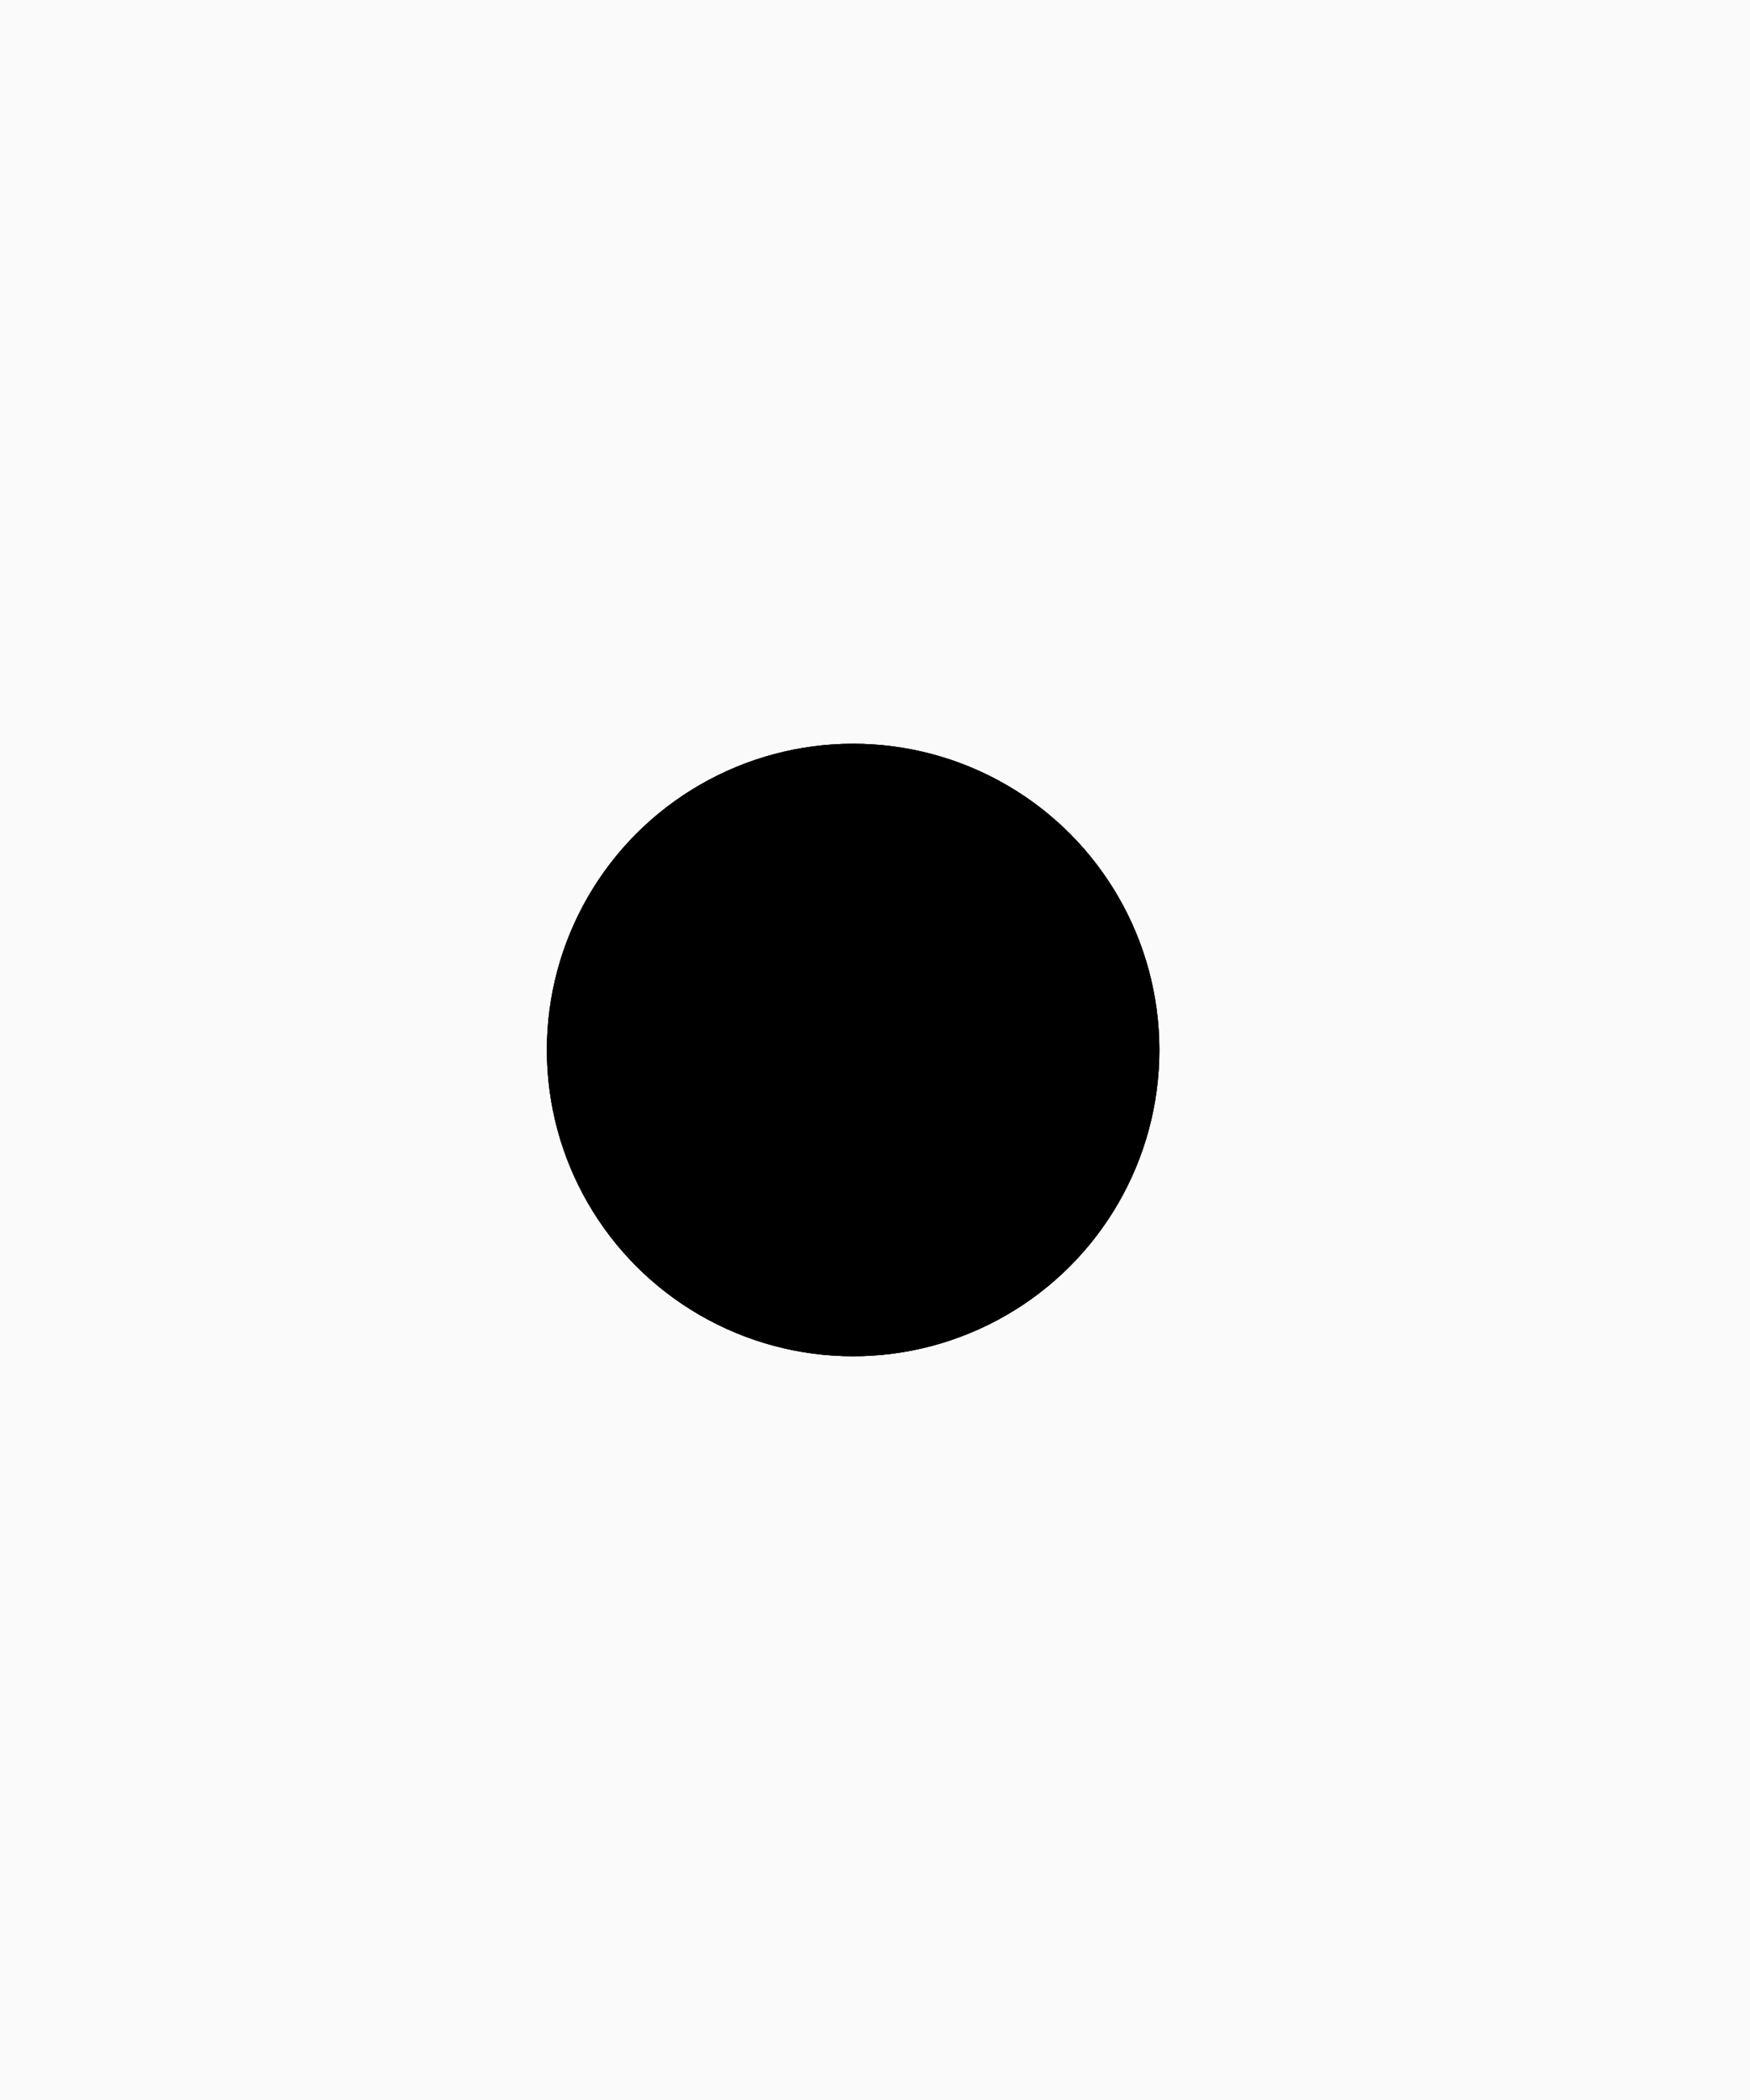<?xml version="1.0" encoding="UTF-8"?>
<!DOCTYPE svg>
<!--======================================================================-->
<!--=  Copyright 2001-2002 ZOOMON Mobile Solutions AB,                   =-->
<!--=  (ZOOMON Stockholm Sweden)                                         =-->
<!--=  All Rights Reserved. ZOOMON reserves all right, title, and        =-->
<!--=  interest in the material herein.                                  =-->
<!--=  User shall not remove or obscure any copyright notices or         =-->
<!--=  proprietary legends contained within this source file.            =-->
<!--======================================================================-->
<!--=  Production & Design: Jakob Cederquist                             =-->
<!--======================================================================-->
<svg version="1.1" baseProfile="tiny" width="100%" height="100%" viewBox="50 10 400 480">
<rect x="50" y="10" width="400" height="480" fill="#808080" stroke="none"/>
<!--svg version="1.1" baseProfile="tiny" width="100%" height="100%" viewBox="500 500"-->
   <g visibility="visible">
      <g transform="translate(-35 -30) scale(1.4 1.4)" stroke="rgb(0,0,0)">
         <rect x="0" y="0" height="400" width="400" fill="rgb(250,250,250)"
            stroke="none">
            <animateColor attributeName="fill" begin="2s" dur="1.5s" fill="freeze"
               from="rgb(250,250,250)" to="rgb(50,50,50)"/>
            <animateColor attributeName="fill" begin="5s" dur="0.8s" fill="freeze"
               from="rgb(50,50,50)" to="rgb(255,255,255)"/>
         </rect>
         <path d="M200 200 L0 -40 L-40 0 L200 200" fill="rgb(250,250,250)" stroke="none"
            visibility="hidden">
            <animateTransform attributeName="transform" keyTimes="0; 0.7; 0.9; 1"
               type="rotate" begin="3s" dur="3s"
               values="230 200 200;260 200 200;340 200 200;320 200 200"/>
            <set attributeName="visibility" begin="3.2s" end=" 6s" to="visible"/>
         </path>
         <path d="M200 200 L0 -40 L-40 0 L200 200" fill="rgb(250,250,250)" stroke="none"
            visibility="hidden">
            <animateTransform attributeName="transform" keyTimes="0; 0.7; 0.9; 1"
               type="rotate" begin="3s" dur="3s"
               values="30 200 200;60 200 200;140 200 200;120 200 200"/>
            <set attributeName="visibility" begin="3.2s" end=" 6s" to="visible"/>
         </path>
         <path d="M200 200 L0 -40 L-40 0 L200 200" fill="rgb(250,250,250)" stroke="none"
            visibility="hidden">
            <animateTransform attributeName="transform" keyTimes="0; 0.7; 0.9; 1"
               type="rotate" begin="3s" dur="3s"
               values="200 200 200;230 200 200;310 200 200;290 200 200"/>
            <set attributeName="visibility" begin="3.3s" end=" 6s" to="visible"/>
         </path>
         <path d="M200 200 L0 -40 L-40 0 L200 200" fill="rgb(250,250,250)" stroke="none"
            visibility="hidden">
            <animateTransform attributeName="transform" keyTimes="0; 0.7; 0.9; 1"
               type="rotate" begin="3s" dur="3s"
               values="120 200 200;150 200 200;230 200 200;210 200 200"/>
            <set attributeName="visibility" begin="3.4s" end=" 6s" to="visible"/>
         </path>
         <path d="M200 200 L0 -40 L-40 0 L200 200" fill="rgb(250,250,250)" stroke="none"
            visibility="hidden">
            <animateTransform attributeName="transform" keyTimes="0; 0.7; 0.9; 1"
               type="rotate" begin="3s" dur="3s"
               values="310 200 200;340 200 200;420 200 200;400 200 200"/>
            <set attributeName="visibility" begin="3.5s" end=" 6s" to="visible"/>
         </path>
         <path d="M200 200 L0 -40 L-40 0 L200 200" fill="rgb(250,250,250)" stroke="none"
            visibility="hidden">
            <animateTransform attributeName="transform" keyTimes="0; 0.7; 0.9; 1"
               type="rotate" begin="3s" dur="3s"
               values="165 200 200;195 200 200;275 200 200;255 200 200"/>
            <set attributeName="visibility" begin="3.6s" end=" 6s" to="visible"/>
         </path>
         <path d="M200 200 L0 -40 L-40 0 L200 200" fill="rgb(250,250,250)" stroke="none"
            visibility="hidden">
            <animateTransform attributeName="transform" keyTimes="0; 0.7; 0.9; 1"
               type="rotate" begin="3s" dur="3s"
               values="280 200 200;310 200 200;390 200 200;370 200 200"/>
            <set attributeName="visibility" begin="3.7s" end=" 6s" to="visible"/>
         </path>
         <path d="M200 200 L0 -40 L-40 0 L200 200" fill="rgb(250,250,250)" stroke="none"
            visibility="hidden">
            <animateTransform attributeName="transform" keyTimes="0; 0.7; 0.9; 1"
               type="rotate" begin="3s" dur="3s"
               values="150 200 200;180 200 200;260 200 200;240 200 200"/>
            <set attributeName="visibility" begin="3.8s" end=" 6s" to="visible"/>
         </path>
         <path d="M200 200 L0 -40 L-40 0 L200 200" fill="rgb(250,250,250)" stroke="none"
            visibility="hidden">
            <animateTransform attributeName="transform" keyTimes="0; 0.7; 0.9; 1"
               type="rotate" begin="3s" dur="3s"
               values="70 200 200;100 200 200;180 200 200;160 200 200"/>
            <set attributeName="visibility" begin="3.9s" end=" 6s" to="visible"/>
         </path>
         <path d="M200 200 L0 -40 L-40 0 L200 200" fill="rgb(250,250,250)" stroke="none"
            visibility="hidden">
            <animateTransform attributeName="transform" keyTimes="0; 0.7; 0.9; 1"
               type="rotate" begin="3s" dur="3s"
               values="340 200 200;370 200 200;450 200 200;430 200 200"/>
            <set attributeName="visibility" begin="4s" end=" 6s" to="visible"/>
         </path>
         <circle cx="200" cy="200" r="50" fill="rgb(200,200,200)" stroke="none">
            <animateTransform attributeName="transform" begin="0s" dur="2s" fill="freeze"
               repeatCount="indefinite" type="translate" additive="sum" from="200 200"
               by="0 0"/>
            <animateTransform attributeName="transform" keyTimes="0; 0.5; 0.9; 1"
               begin="0s" dur="3s" fill="freeze" repeatCount="1" calcMode="linear"
               type="scale" additive="sum" values="6 6;6 6;1 1;1 1"/>
            <animateTransform attributeName="transform" begin="0s" dur="0.5s" fill="freeze"
               repeatCount="indefinite" type="translate" additive="sum" from="-200 -200"
               by="0 0"/>
            <animateColor attributeName="fill" begin="5s" dur="1s" fill="freeze"
               from="rgb(100,100,100)" to="rgb(255,255,255)"/>
         </circle>
         <circle cx="200" cy="200" r="50" fill="rgb(150,150,150)" stroke="none">
            <animateTransform attributeName="transform" begin="0s" dur="2s" fill="freeze"
               repeatCount="indefinite" type="translate" additive="sum" from="200 200"
               by="0 0"/>
            <animateTransform attributeName="transform" keyTimes="0; 0.4; 0.8; 1"
               begin="0s" dur="3s" fill="freeze" repeatCount="1" calcMode="linear"
               type="scale" additive="sum" values="6 6;6 6;0.1 0.1;0.1 0.1"/>
            <animateTransform attributeName="transform" begin="0s" dur="0.5s" fill="freeze"
               repeatCount="indefinite" type="translate" additive="sum" from="-200 -200"
               by="0 0"/>
            <set attributeName="visibility" begin="2.4s" to="hidden"/>
         </circle>
         <circle cx="200" cy="200" r="50" fill="rgb(100,100,100)" stroke="none">
            <animateTransform attributeName="transform" begin="0s" dur="2s" fill="freeze"
               repeatCount="indefinite" type="translate" additive="sum" from="200 200"
               by="0 0"/>
            <animateTransform attributeName="transform" keyTimes="0; 0.3; 0.7; 1"
               begin="0s" dur="3s" fill="freeze" repeatCount="1" calcMode="linear"
               type="scale" additive="sum" values="6 6;6 6;0.1 0.1;0.1 0.1"/>
            <animateTransform attributeName="transform" begin="0s" dur="0.5s" fill="freeze"
               repeatCount="indefinite" type="translate" additive="sum" from="-200 -200"
               by="0 0"/>
            <set attributeName="visibility" begin="2.1s" to="hidden"/>
         </circle>
         <circle cx="200" cy="200" r="50" fill="rgb(50,50,50)" stroke="none">
            <animateTransform attributeName="transform" begin="0s" dur="2s" fill="freeze"
               repeatCount="indefinite" type="translate" additive="sum" from="200 200"
               by="0 0"/>
            <animateTransform attributeName="transform" keyTimes="0; 0.2; 0.6; 1"
               begin="0s" dur="3s" fill="freeze" repeatCount="1" calcMode="linear"
               type="scale" additive="sum" values="6 6;6 6;0.1 0.1;0.1 0.1"/>
            <animateTransform attributeName="transform" begin="0s" dur="0.5s" fill="freeze"
               repeatCount="indefinite" type="translate" additive="sum" from="-200 -200"
               by="0 0"/>
            <set attributeName="visibility" begin="1.8s" to="hidden"/>
         </circle>
         <circle cx="200" cy="200" r="50" fill="rgb(0,0,0)" stroke="none">
            <animateTransform attributeName="transform" begin="0s" dur="2s" fill="freeze"
               repeatCount="indefinite" type="translate" additive="sum" from="200 200"
               by="0 0"/>
            <animateTransform attributeName="transform" keyTimes="0; 0.1; 0.5; 1"
               begin="0s" dur="3s" fill="freeze" repeatCount="1" calcMode="linear"
               type="scale" additive="sum" values="6 6;6 6;0.1 0.1;0.1 0.1"/>
            <animateTransform attributeName="transform" begin="0s" dur="0.5s" fill="freeze"
               repeatCount="indefinite" type="translate" additive="sum" from="-200 -200"
               by="0 0"/>
            <set attributeName="visibility" begin="1.5s" to="hidden"/>
         </circle>
         <g id="logga" transform="scale(0.8 0.8) translate(77 187)" stroke="rgb(0,0,0)"
            visibility="hidden">
            <path id="box" d="M353.926 88.452 L353.926 37.264 L0 37.264 L0 88.452 z"
               fill="rgb(212,212,212)" stroke="none">
               <animateColor attributeName="fill" begin="6s" dur="0.5s" fill="freeze"
                  from="rgb(255,255,255)" to="rgb(212,212,212)"/>
               <set attributeName="visibility" begin="6s" dur="4s" to="visible"/>
            </path>
            <path
               d="M173.315 121.254 C205.969 121.254 232.442 94.781 232.442 62.127 C232.442 29.473 205.97
                  3 173.315 3 C140.66 3 114.188 29.473 114.188 62.127 C114.188 94.781
                  140.661 121.254 173.315 121.254 z" fill="rgb(255,255,255)"
               stroke="rgb(191,191,191)" stroke-width="6">
               <set attributeName="visibility" begin="3s" dur="7s" to="visible"/>
            </path>
            <path
               d="M173.412 91.445 C190.503 91.445 204.358 78.318 204.358 62.127 C204.358 45.935 190.503
                  32.809 173.412 32.809 C156.321 32.809 142.465 45.935 142.465 62.127 C142.465
                  78.318 156.321 91.445 173.412 91.445 z" fill="rgb(242,242,242)"
               stroke="rgb(212,212,212)" stroke-width="6">
               <set attributeName="visibility" begin="3s" dur="7s" to="visible"/>
            </path>
            <g id="zoomon">
            <!-- Z -->
               <path
                  d="M17.96 69.183 L36.175 56.057 L36.175 55.987 L18.452 55.987 L18.452 49.88 L47.686
                     49.88 L47.686 55.986 L29.506 69.112 L29.506 69.182 L48.106 69.182 L48.106
                     75.288 L17.96 75.288 L17.96 69.182 z" stroke="none"/>
            <!-- o -->
               <path
                  d="M69.135 58.794 C69.135 51.355 73.311 49.6 80.33 49.6 L92.824 49.6 C99.843 49.6 104.019
                     51.355 104.019 58.794 L104.019 66.375 C104.019 73.815 99.842 75.569
                     92.824 75.569 L80.33 75.569 C73.31 75.569 69.135 73.815 69.135 66.375 L69.135
                     58.794 L69.135 58.794 L77.137 63.953 C77.137 67.639 77.908 69.042 81.593
                     69.042 L91.561 69.042 C95.246 69.042 96.018 67.639 96.018 63.953 L96.018
                     61.216 C96.018 58.058 95.246 56.127 91.14 56.127 L82.015 56.127 C77.909
                     56.127 77.137 58.058 77.137 61.216 L77.137 63.953 L77.137 63.953"
                  stroke="none"/>
            <!-- o -->
               <path
                  d="M125.709 58.794 C125.709 51.355 129.886 49.6 136.904 49.6 L149.398 49.6 C156.418
                     49.6 160.593 51.355 160.593 58.794 L160.593 66.375 C160.593 73.815 156.417
                     75.569 149.398 75.569 L136.904 75.569 C129.885 75.569 125.709 73.815 125.709
                     66.375 L125.709 58.794 L125.709 58.794 L133.711 63.953 C133.711 67.639
                     134.483 69.042 138.168 69.042 L148.135 69.042 C151.821 69.042 152.592
                     67.639 152.592 63.953 L152.592 61.216 C152.592 58.058 151.821 56.127 147.714
                     56.127 L138.589 56.127 C134.484 56.127 133.711 58.058 133.711 61.216
                     L133.711 63.953 L133.711 63.953" stroke="none"/>
            <!-- m -->
               <path
                  d="M182.846 49.88 L194.814 49.88 L203.623 66.234 L212.432 49.88 L224.4 49.88 L224.4
                     75.289 L216.819 75.289 L216.819 57.039 L216.75 57.039 L206.537 75.289 L200.711
                     75.289 L190.498 57.039 L190.428 57.039 L190.428 75.289 L182.848 75.289
                     L182.848 49.88 z" stroke="none"/>
            <!-- O -->
               <path
                  d="M246.657 58.794 C246.657 51.355 250.833 49.6 257.852 49.6 L270.346 49.6 C277.365
                     49.6 281.541 51.355 281.541 58.794 L281.541 66.375 C281.541 73.815 277.364
                     75.569 270.346 75.569 L257.852 75.569 C250.832 75.569 246.657 73.815 246.657
                     66.375 L246.657 58.794 L246.657 58.794 L254.658 63.953 C254.658 67.639
                     255.43 69.042 259.116 69.042 L269.083 69.042 C272.768 69.042 273.54 67.639
                     273.54 63.953 L273.54 61.216 C273.54 58.058 272.768 56.127 268.662
                     56.127 L259.537 56.127 C255.431 56.127 254.658 58.058 254.658 61.216 L254.658
                     63.953 L254.658 63.953" fill="rgb(196,0,0)" stroke="none"/>
            <!-- N -->
               <path
                  d="M303.793 49.88 L315.866 49.88 L330.501 68.34 L330.571 68.34 L330.571 49.88 L338.362
                     49.88 L338.362 75.289 L326.289 75.289 L311.654 56.829 L311.584 56.829
                     L311.584 75.289 L303.793 75.289 z" fill="rgb(196,0,0)" stroke="none"/>
               <set attributeName="visibility" begin="7s" dur="3s" to="visible"/>
            </g>
         </g>
         <g transform="scale(0.35 0.35) translate(325 250)" visibility="hidden">
            <path
               d="M223.1 51.4 L243.1 0 L253.8 0 L274.5 51.4 L263.6 51.2 L248.2 12.3 L234.1 51.4 L223
                  51.4 z"/>
            <path d="M237.1 39.9 L259.8 39.9 L256.9 31.1 L240.3 31.1 L237.2 39.9 z"/>
            <animateColor attributeName="fill" begin="7.3s" dur="1s" fill="freeze"
               from="rgb(255,255,255)" to="rgb(0,0,0)"/>
            <set attributeName="visibility" begin="7.3s" dur="2.7s" to="visible"/>
         </g>
         <g id="presentation" transform="scale(0.35 0.35) translate(310 670)"
            visibility="hidden">
            <path d="M10.8 225.2 L0.2 225.2 L0 174 L10.4 173.6 z"/>
            <path
               d="M9.4 206 L25.8 205.6 L34.6 202.3 L39.1 194.3 L39.3 184.5 L33.6 176.3 L26 174 L13.7
                  173.8 L10.4 173.6 L10.2 182.8 L21.5 182.8 L27.4 185.5 L28.8 190.8 L25.9
                  195.9 L17.9 197.1 L10.7 197.3 z"/>
            <path d="M58.6 225.4 L48.3 225.4 L48.3 173.8 L58.5 173.8 L58.7 225.4 z"/>
            <path
               d="M58.2 182.6 L74.2 182.8 L77.9 184.2 L79.9 188.5 L78.3 193.2 L73.8 195.2 L66 195.6
                  L58.6 195.6 L58.4 204 L67.8 204 L77.2 203.2 L84.6 200.1 L89.7 193.5 L90.1
                  184.7 L87 178.4 L80 174.5 L72.4 173.9 L57.4 173.9 L58.4 182.7 z"/>
            <path
               d="M62.9 202.7 L68.6 206 L74.5 214 L82.1 225.3 L94.4 225.1 L86.2 211.8 L82.1 205.9 L77.2
                  203 L62.9 202.6 z"/>
            <path
               d="M100.1 173.8 L100.3 225.4 L139.4 225.6 L139.4 216.8 L110.7 216.6 L110.7 202.7 L136.5
                  202.7 L136.5 193.7 L110.7 193.9 L110.5 182.8 L138.3 182.4 L138.5 174 L100.2
                  173.8 z"/>
            <path
               d="M175.5 189 L185.7 188.6 L184.9 182.5 L179.6 176.2 L171.4 173.1 L161.2 173.3 L152.8
                  176.4 L148.5 181.9 L147.5 190.3 L151.2 196.6 L158 201.1 L166.4 203.4 L174.2
                  205.9 L176.9 210 L175.7 214.1 L170.6 217 L164 217 L158.3 214.1 L155.4
                  207.6 L145.4 208.6 L148.7 218.4 L155.9 224.5 L165.3 226.1 L175.3 225.3 L183.1
                  221 L187.2 212.2 L185.8 203 L179.5 196.9 L170.1 193.4 L160.5 190.5 L157.2
                  187.8 L158.2 183.7 L163.1 181.5 L168.4 181.9 L173.1 183.7 L175.2 189 z"/>
            <path
               d="M196.4 174 L196.4 225.4 L235.3 225.4 L235.3 217 L206.8 216.6 L206.8 202.5 L232.6
                  202.9 L232.6 193.9 L207 194.1 L206.8 182.4 L234.6 182.2 L234.4 174 L196.5
                  174 z"/>
            <path
               d="M244.3 174.1 L244.5 225.3 L254.3 225.1 L254.1 191.7 L275.2 225.3 L285.4 225.3 L285.4
                  174 L275.8 174 L275.6 208.2 L254.5 173.8 L244.3 174.2 z"/>
            <path
               d="M292.6 173.8 L292.6 182.6 L307.8 182.6 L307.8 225.4 L318.6 225.4 L318.4 182.6 L333.6
                  182.4 L333.6 174 z"/>
            <path
               d="M340.9 225.5 L329.8 225.1 L349.9 173.7 L361 173.7 L381.5 225.3 L370.6 225.5 L355.2
                  186.2 z"/>
            <path d="M346.9 205 L364.3 205 L367.8 213.4 L343.6 213.6 z"/>
            <path
               d="M378 174 L377.8 182.6 L393 182.8 L393.4 225.4 L403.8 225.6 L403.8 182.8 L418.8 182.6
                  L418.8 174 z"/>
            <path d="M425.3 174 L425.3 225.6 L435.7 225.4 L435.5 174 z"/>
            <path
               d="M470.4 173 L470.2 182 L460.6 184.1 L455.1 191.7 L454.3 201.3 L456.1 209.5 L460 214.2
                  L465.1 216.7 L471.7 217.1 L472.9 225.9 L464.1 225.9 L453.2 221.6 L446.2
                  213.6 L443.7 202.3 L445.3 187.8 L450.6 179.8 L458.4 174.1 L465.4 172.9 L470.5
                  172.9 z"/>
            <path
               d="M466.5 173.2 L475.1 173.4 L482.5 176.7 L489.3 183.3 L493.2 192.5 L493.6 201.5 L491.5
                  211.3 L486.2 219.5 L479.4 223.8 L471.8 226.1 L463.6 225.9 L465.2 216.7
                  L473 216.5 L478.7 212.8 L482.4 206 L482.6 197.6 L481 189.8 L476.3 183.9 L469.8
                  181.6 L465.3 181.8 z"/>
            <path
               d="M501.5 173.8 L501.7 225.4 L511.3 225.4 L511.5 192 L532.2 225.4 L542.6 225.4 L542.4
                  174 L533 173.8 L533 208.2 L512.1 174 z"/>
            <animateColor attributeName="fill" begin="7.3s" dur="1s" fill="freeze"
               from="rgb(255,255,255)" to="rgb(0,0,0)"/>
            <set attributeName="visibility" begin="7.3s" dur="2.7s" to="visible"/>
         </g>
      </g>
   </g>
   <g visibility="hidden">
      <rect x="-144" y="-58" width="789" height="605"
         transform="translate(645 547) scale(0.914 0.677) translate(-645 -547) translate(645 547) scale(0.908 0.497) translate(-645 -547) translate(645 547) scale(0.991 2.646) translate(-645 -547) translate(-144 244.5) scale(0.743 1) translate(144 -244.5) translate(-144 244.5) scale(1.041 1) translate(144 -244.5)"
          fill="rgb(128,0,0)"/>
      <g>
         <path
            d="M14 403 C25.475 360.925 41.577 319.21 56 278 C57.657 273.264 63.024 248.659 68
               247 C86.822 240.726 128.64 355.67 142 354 C157.042 352.12 147.851 230.86
               175 220 C189.595 214.162 239.431 315 249 315 C252.575 315 296.56 191.584 317
               200 C339.423 209.233 347.28 286.64 366 296 C385.685 305.842 405.796 168.619
               441 189 C467.292 204.221 475.392 303.484 488 309 C513.396 320.111 528.886
               222.778 544 219 C557.359 215.66 570.386 324.715 573 377 C573.278 382.561
               573.351 403.295 568 407 C561.588 411.439 14 403 14 403 z"
            transform="translate(-6.061 53.03)" fill="rgb(255,255,128)"/>
         <path
            d="M552.667 339.333 C441.155 238.973 252.905 259.306 123.333 308.667 C72.172 328.157
               30.593 368.459 -11.333 402 L-106.061 609.091 L687.879 616.667 z"
            transform="translate(0 65.151)" fill="rgb(255,0,0)"/>
         <animateTransform attributeName="transform" begin="0s" dur="0.4s" fill="freeze"
            calcMode="linear" type="translate" repeatCount="indefinite" additive="sum"
            from="0 0" to="-4.444 35.556"/>
         <animateTransform attributeName="transform" begin="0s" dur="0.6s" fill="freeze"
            calcMode="linear" type="rotate" repeatCount="indefinite" additive="sum"
            from="0 290.909 460.9" to="2.687 290.909 460.9"/>
         <animateTransform attributeName="transform" begin="0.3s" dur="0.3s"
            fill="freeze" calcMode="linear" type="translate" repeatCount="indefinite"
            additive="sum" from="0 0" to="4.784 -40.269"/>
         <animateTransform attributeName="transform" begin="0.6s" dur="0.5s"
            fill="freeze" calcMode="linear" type="translate" repeatCount="indefinite"
            additive="sum" from="0 0" to="-20.862 108.505"/>
         <animateTransform attributeName="transform" begin="1s" dur="0.4s" fill="freeze"
            calcMode="linear" type="translate" repeatCount="indefinite" additive="sum"
            from="0 0" to="21.21 -101.105"/>
         <animateTransform attributeName="transform" begin="0.6s" dur="0.8s"
            fill="freeze" calcMode="linear" type="rotate" repeatCount="indefinite"
            additive="sum" from="0 281.329 473.893" to="-20 281.329 473.893"/>
      </g>
      <g>
         <g transform="translate(0 22.727)">
            <path
               d="M-14 217 C-11.203 237.509 -3.716 260.926 7 277 C11.22 283.331 11.287 293.42
                  18 297 C20.999 298.6 25.431 297.226 28 295 C37.606 286.674 37.676 263.067
                  44 252 C52.524 237.082 66.315 224.356 77 211 C79.667 207.667 80.738
                  201.237 85 201 C98.794 200.234 114.839 270.512 126 274 C143.18 279.369
                  129.757 200.297 183 179 C213.587 166.765 220.51 262.463 241 248 C269.494 227.887
                  257.629 175.685 295 157 C327.523 140.738 351.366 248.593 371 235 C375.942
                  231.578 412.064 130.942 446 153 C462.515 163.735 486.884 245.788 505
                  233 C516.7 224.741 558.532 119.892 582 62 C583.641 57.951 -14 217 -14 217
                  z" transform="translate(0 25.758)" fill="rgb(255,255,128)"/>
            <path
               d="M-20.667 279.333 C99.261 187.081 395.271 177.999 548.667 174 C568.781 75.667 544.667
                  -66 544.667 -66 L-32.667 -30 z" fill="rgb(255,0,0)"/>
         </g>
         <path
            d="M84.667 126 C148.097 172.131 281.701 113.109 199.333 51.333 C137.738 5.136 -12.756
               57.617 84.461 125.669 z" fill="rgb(255,255,192)"/>
         <path
            d="M267.454 35.146 C191.375 155.945 492.315 243.694 510 58 C519.73 -44.164 312.264
               -76.993 267.333 35.333 z" fill="rgb(255,255,192)"/>
         <path d="" fill="none" stroke="rgb(0,0,0)" stroke-width="1"/>
         <path
            d="M171.033 69.21 C166.569 74.352 170.873 84.62 178.805 86.352 C186.736 88.085
               190.242 77.908 188.748 73.438 C187.253 68.969 175.498 64.067 171.033
               69.21 z" fill="rgb(0,0,64)"/>
         <path
            d="M411.663 37.803 C403.18 49.379 392.44 79.046 436.786 75.734 C457.539 74.184 479.168
               52.854 463.141 33.616 C447.114 14.378 420.147 26.227 411.663 37.803 z"
            fill="rgb(0,0,64)"/>
         <animateTransform attributeName="transform" begin="0s" dur="0.7s" fill="freeze"
            calcMode="linear" type="translate" repeatCount="indefinite" additive="sum"
            from="0 0" to="2 26"/>
         <animateTransform attributeName="transform" begin="0.4s" dur="0.6s"
            fill="freeze" calcMode="linear" type="translate" repeatCount="indefinite"
            additive="sum" from="0 0" to="10 -64"/>
         <animateTransform attributeName="transform" begin="1.1s" dur="0.3s"
            fill="freeze" calcMode="linear" type="translate" repeatCount="indefinite"
            additive="sum" from="0 0" to="-68 -26"/>
         <animateTransform attributeName="transform" begin="0.6s" dur="0.8s"
            fill="freeze" calcMode="linear" type="translate" repeatCount="indefinite"
            additive="sum" from="0 0" to="32 26"/>
      </g>
      <set attributeName="visibility" begin="11s" to="visible"/>
   </g>
</svg>
